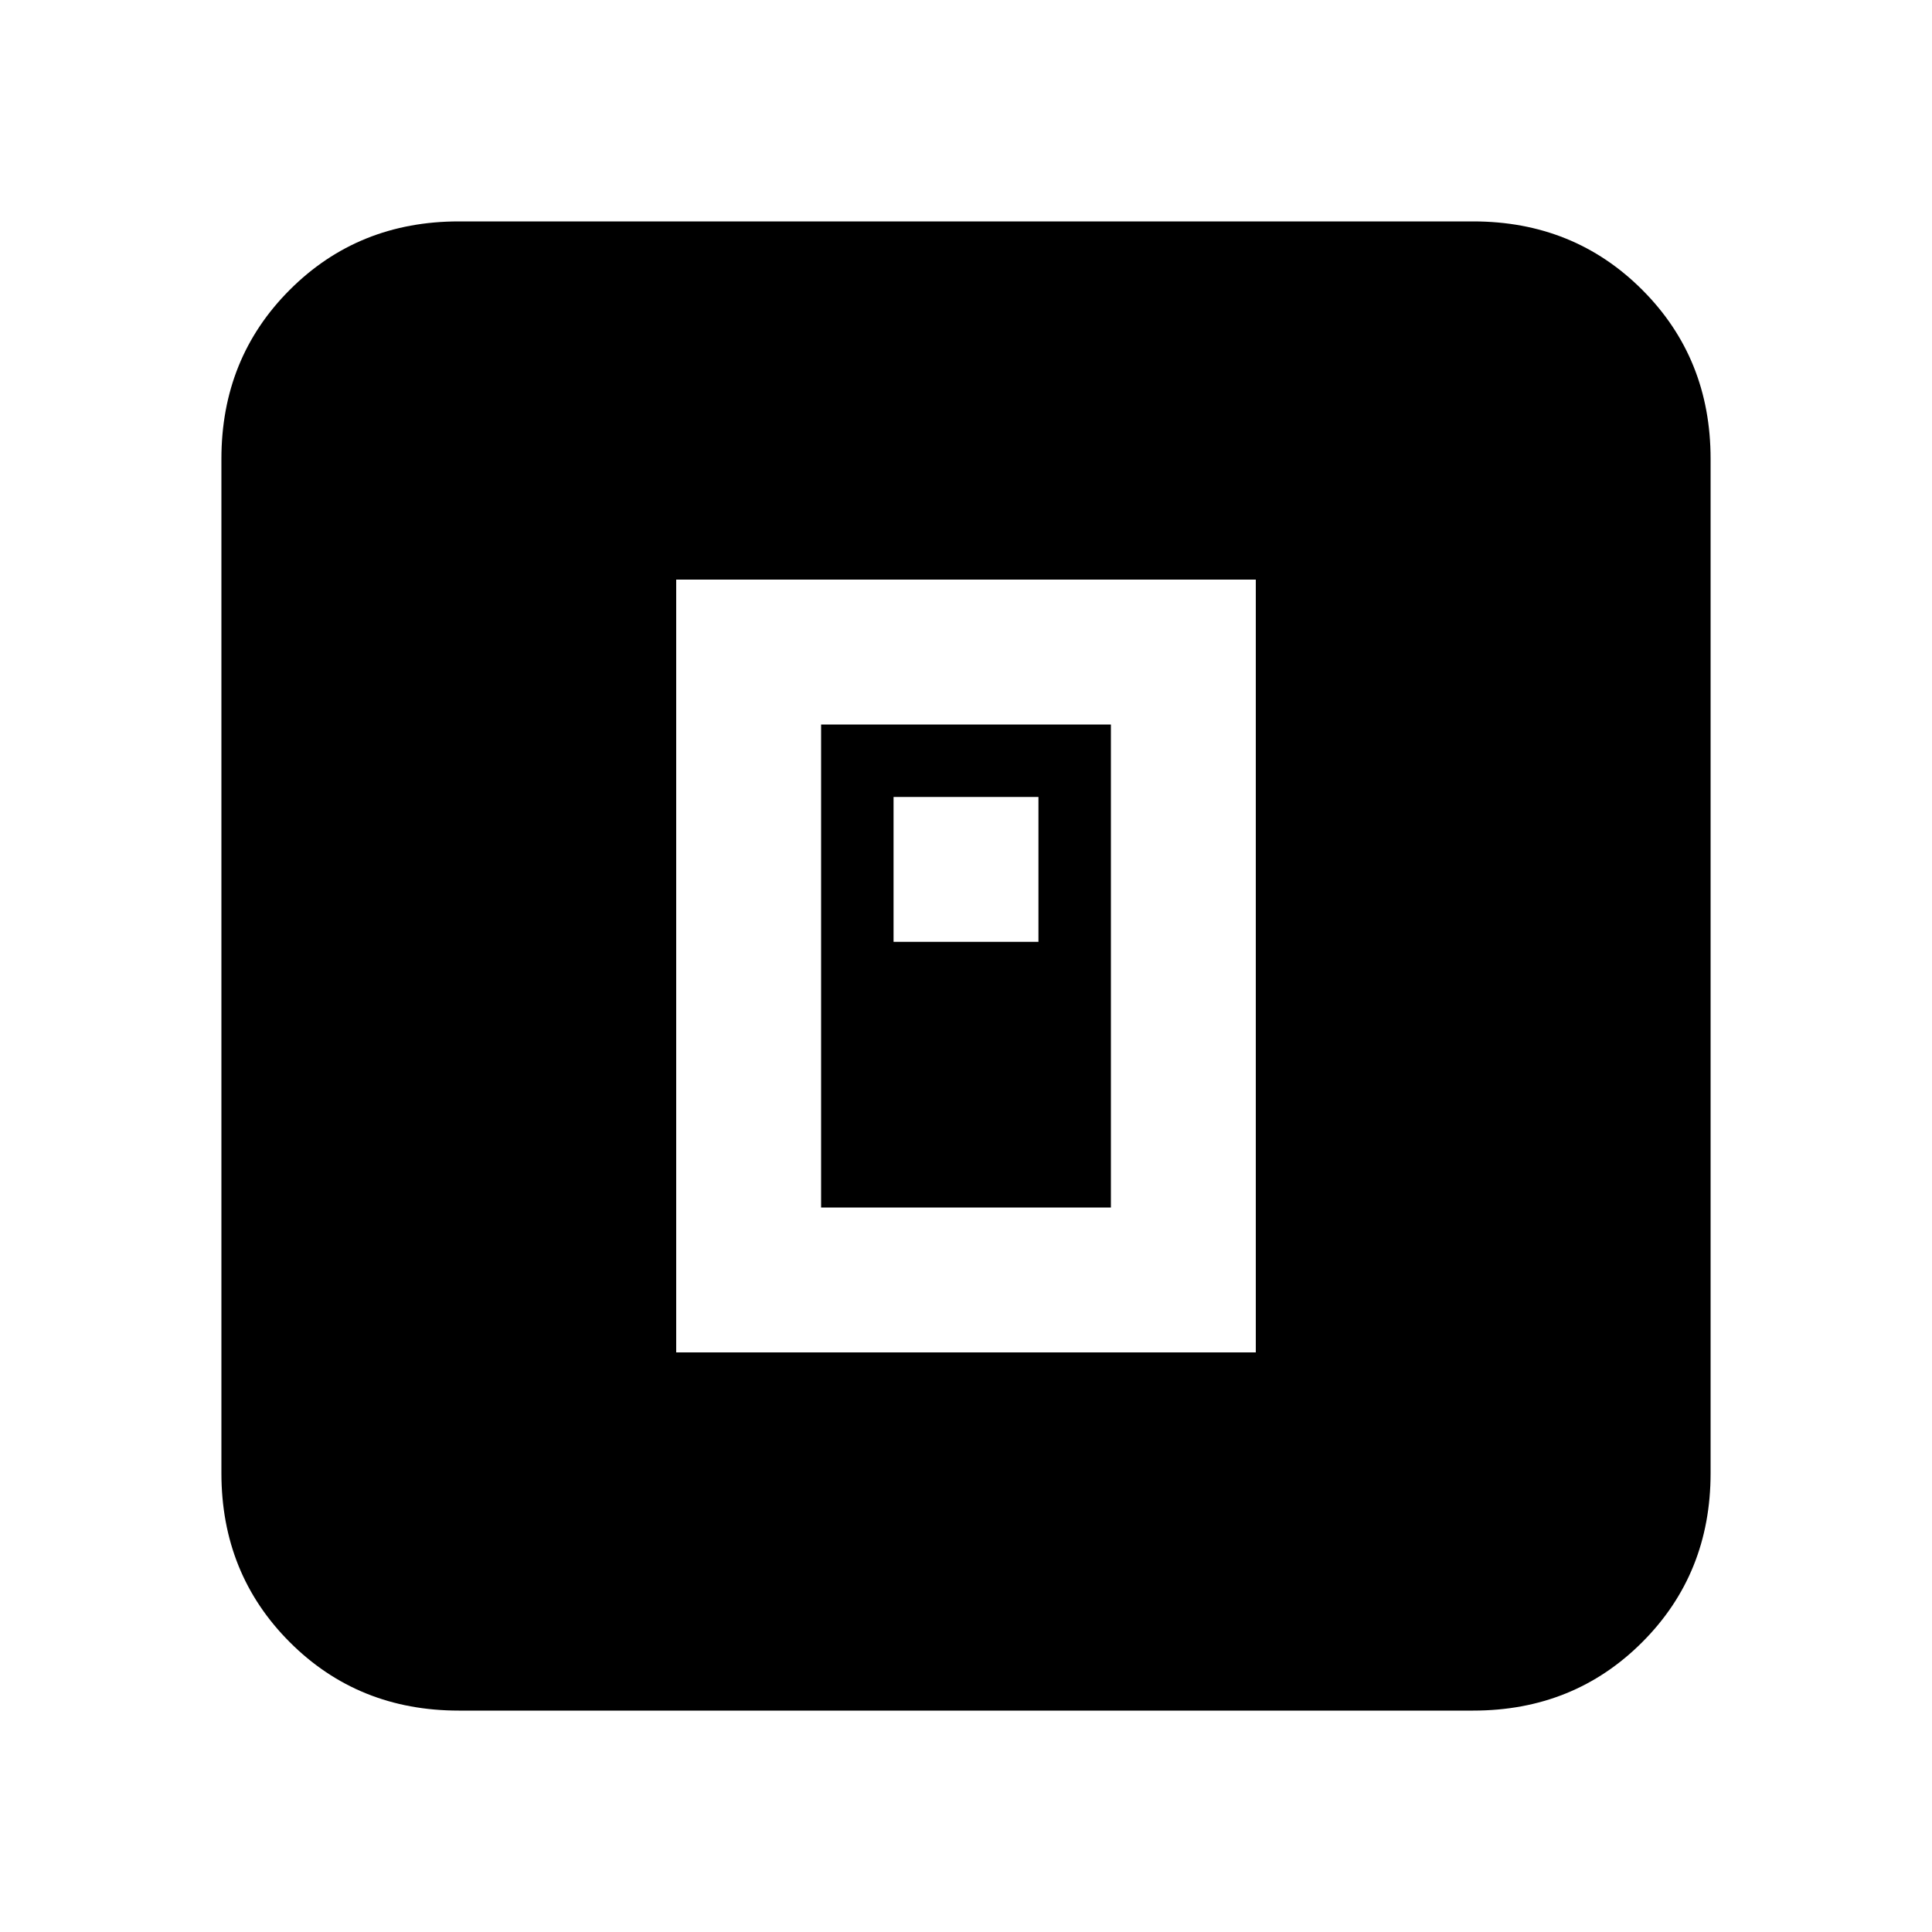 <svg xmlns="http://www.w3.org/2000/svg" height="20" width="20"><path d="M7 14h6V6H7Zm1.5-1.5v-5h3v5Zm.75-2.75h1.5v-1.5h-1.5Zm-4.5 7.958Q3.708 17.708 3 17t-.708-1.75V4.75Q2.292 3.708 3 3t1.75-.708h10.5q1.042 0 1.75.708t.708 1.75v10.5q0 1.042-.708 1.75t-1.75.708Z"/></svg>